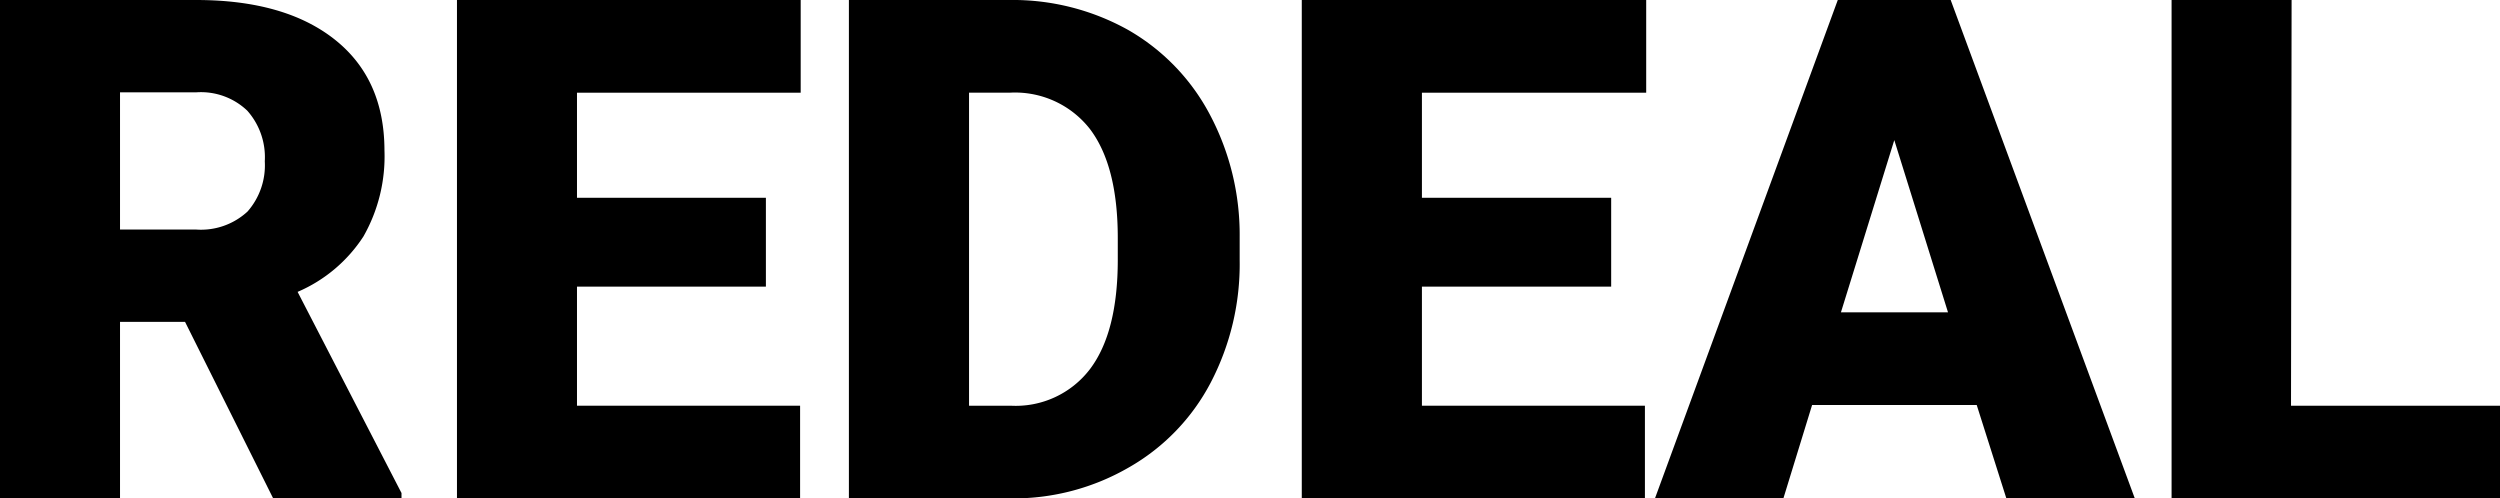 <svg xmlns="http://www.w3.org/2000/svg" viewBox="0 0 214.13 42.69"><g id="레이어_2" data-name="레이어 2"><g id="레이어_1-2" data-name="레이어 1"><g id="레이어_2-2" data-name="레이어 2"><g id="레이어_1-2-2" data-name="레이어 1-2"><path d="M15.85,27.57H10.28V42.66H0V0H16.79q7.59,0,11.86,3.37t4.28,9.51a13.86,13.86,0,0,1-1.8,7.37A12.67,12.67,0,0,1,25.49,25l8.9,17.23v.44h-11Zm-5.57-7.91h6.51a5.87,5.87,0,0,0,4.41-1.54,6,6,0,0,0,1.48-4.31,6,6,0,0,0-1.5-4.33,5.75,5.75,0,0,0-4.39-1.57H10.28Z"/><path d="M65.6,24.55H49.42v10.2H68.53v7.91H39.14V0H68.58V7.94H49.42v9H65.6Z"/><path d="M72.71,42.66V0H86.46A20.28,20.28,0,0,1,96.62,2.56a18.06,18.06,0,0,1,7,7.24,21.94,21.94,0,0,1,2.56,10.47v2a21.92,21.92,0,0,1-2.48,10.5,17.92,17.92,0,0,1-7,7.26,19.73,19.73,0,0,1-10,2.66ZM83,7.94V34.75h3.57a8,8,0,0,0,6.8-3.15q2.37-3.15,2.37-9.36V20.39c0-4.12-.79-7.22-2.37-9.32a8.14,8.14,0,0,0-6.91-3.13Z"/><path d="M138,24.55H121.79v10.2h19.1v7.91H111.5V0H141V7.94H121.79v9H138Z"/><path d="M169.31,34.69h-14.1l-2.46,8h-11L157.41,0h9.67l15.76,42.66h-11Zm-11.63-7.94h9.17L162.25,12Z"/><path d="M196.23,34.75h17.9v7.91H186V0h10.28Z"/></g></g></g></g></svg>